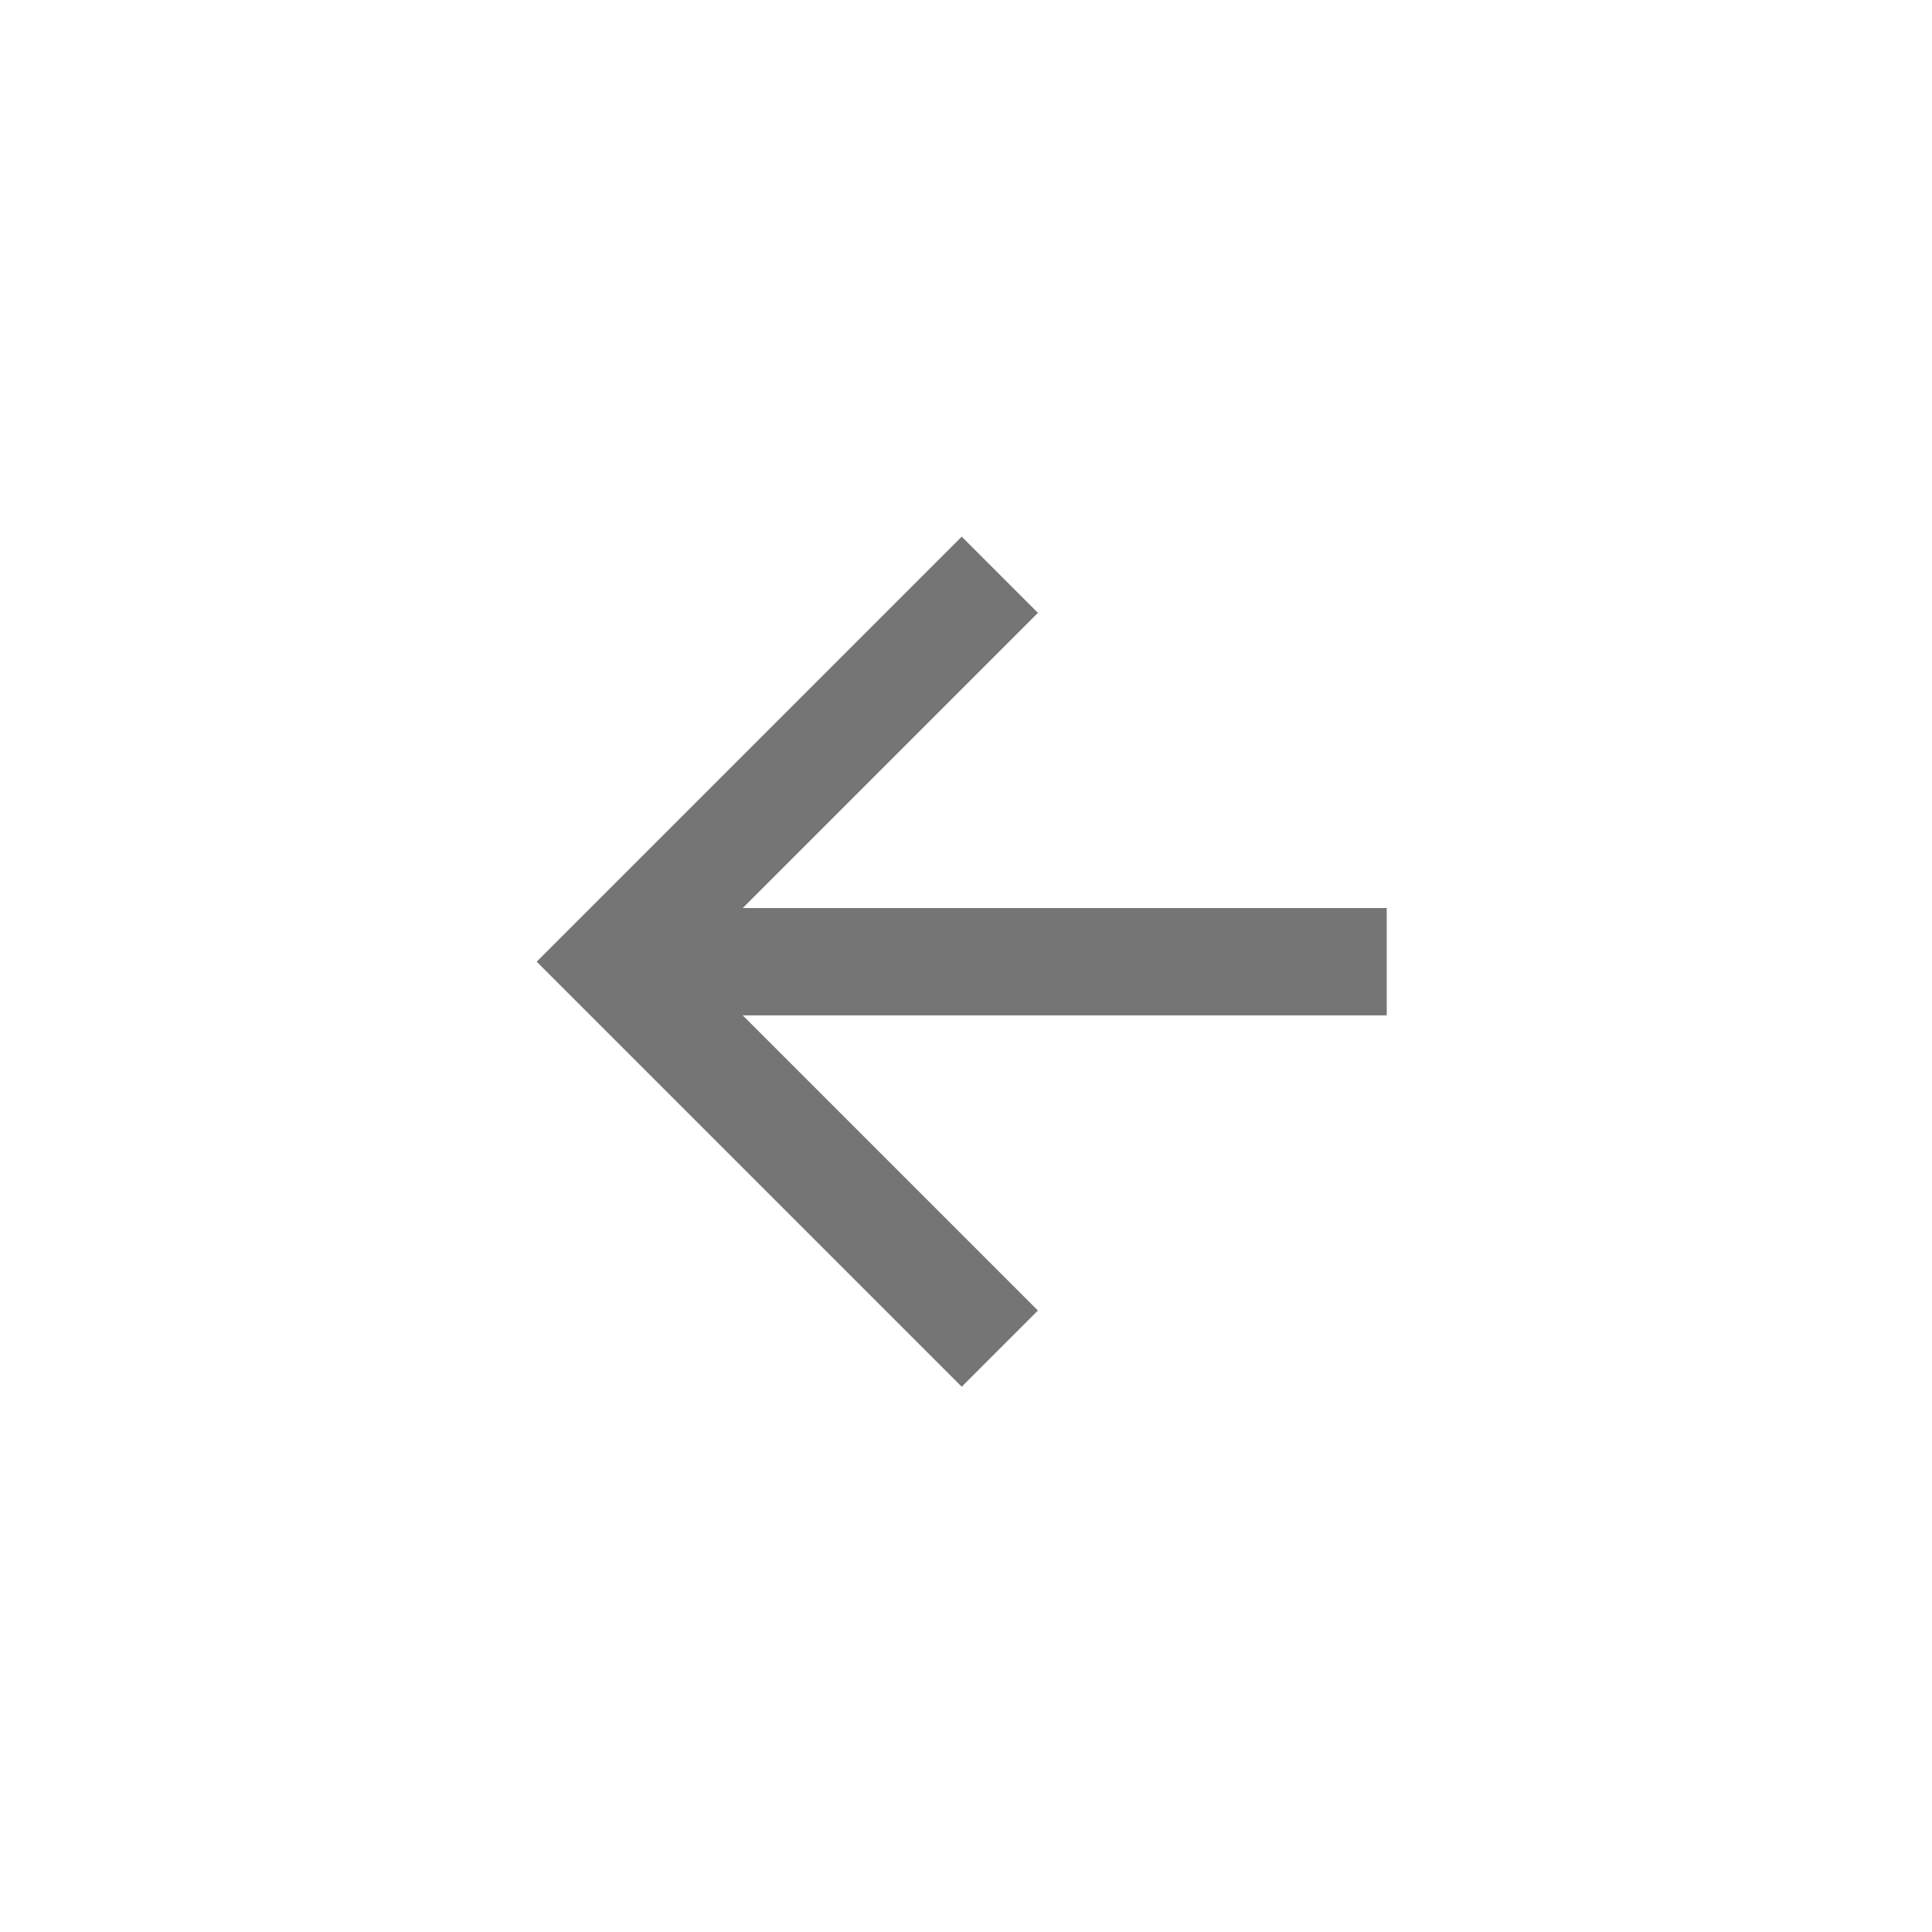 <svg xmlns="http://www.w3.org/2000/svg" width="36" height="36" viewBox="0 0 36 36">
    <g fill="none" fill-rule="evenodd">
        <path fill="#FFF" d="M0 0h36v36H0z"/>
        <path fill="#757575" d="M17.92 10L10 17.92l7.92 7.92 1.42-1.42-5.5-5.5h12v-2h-12l5.5-5.5z"/>
    </g>
</svg>
